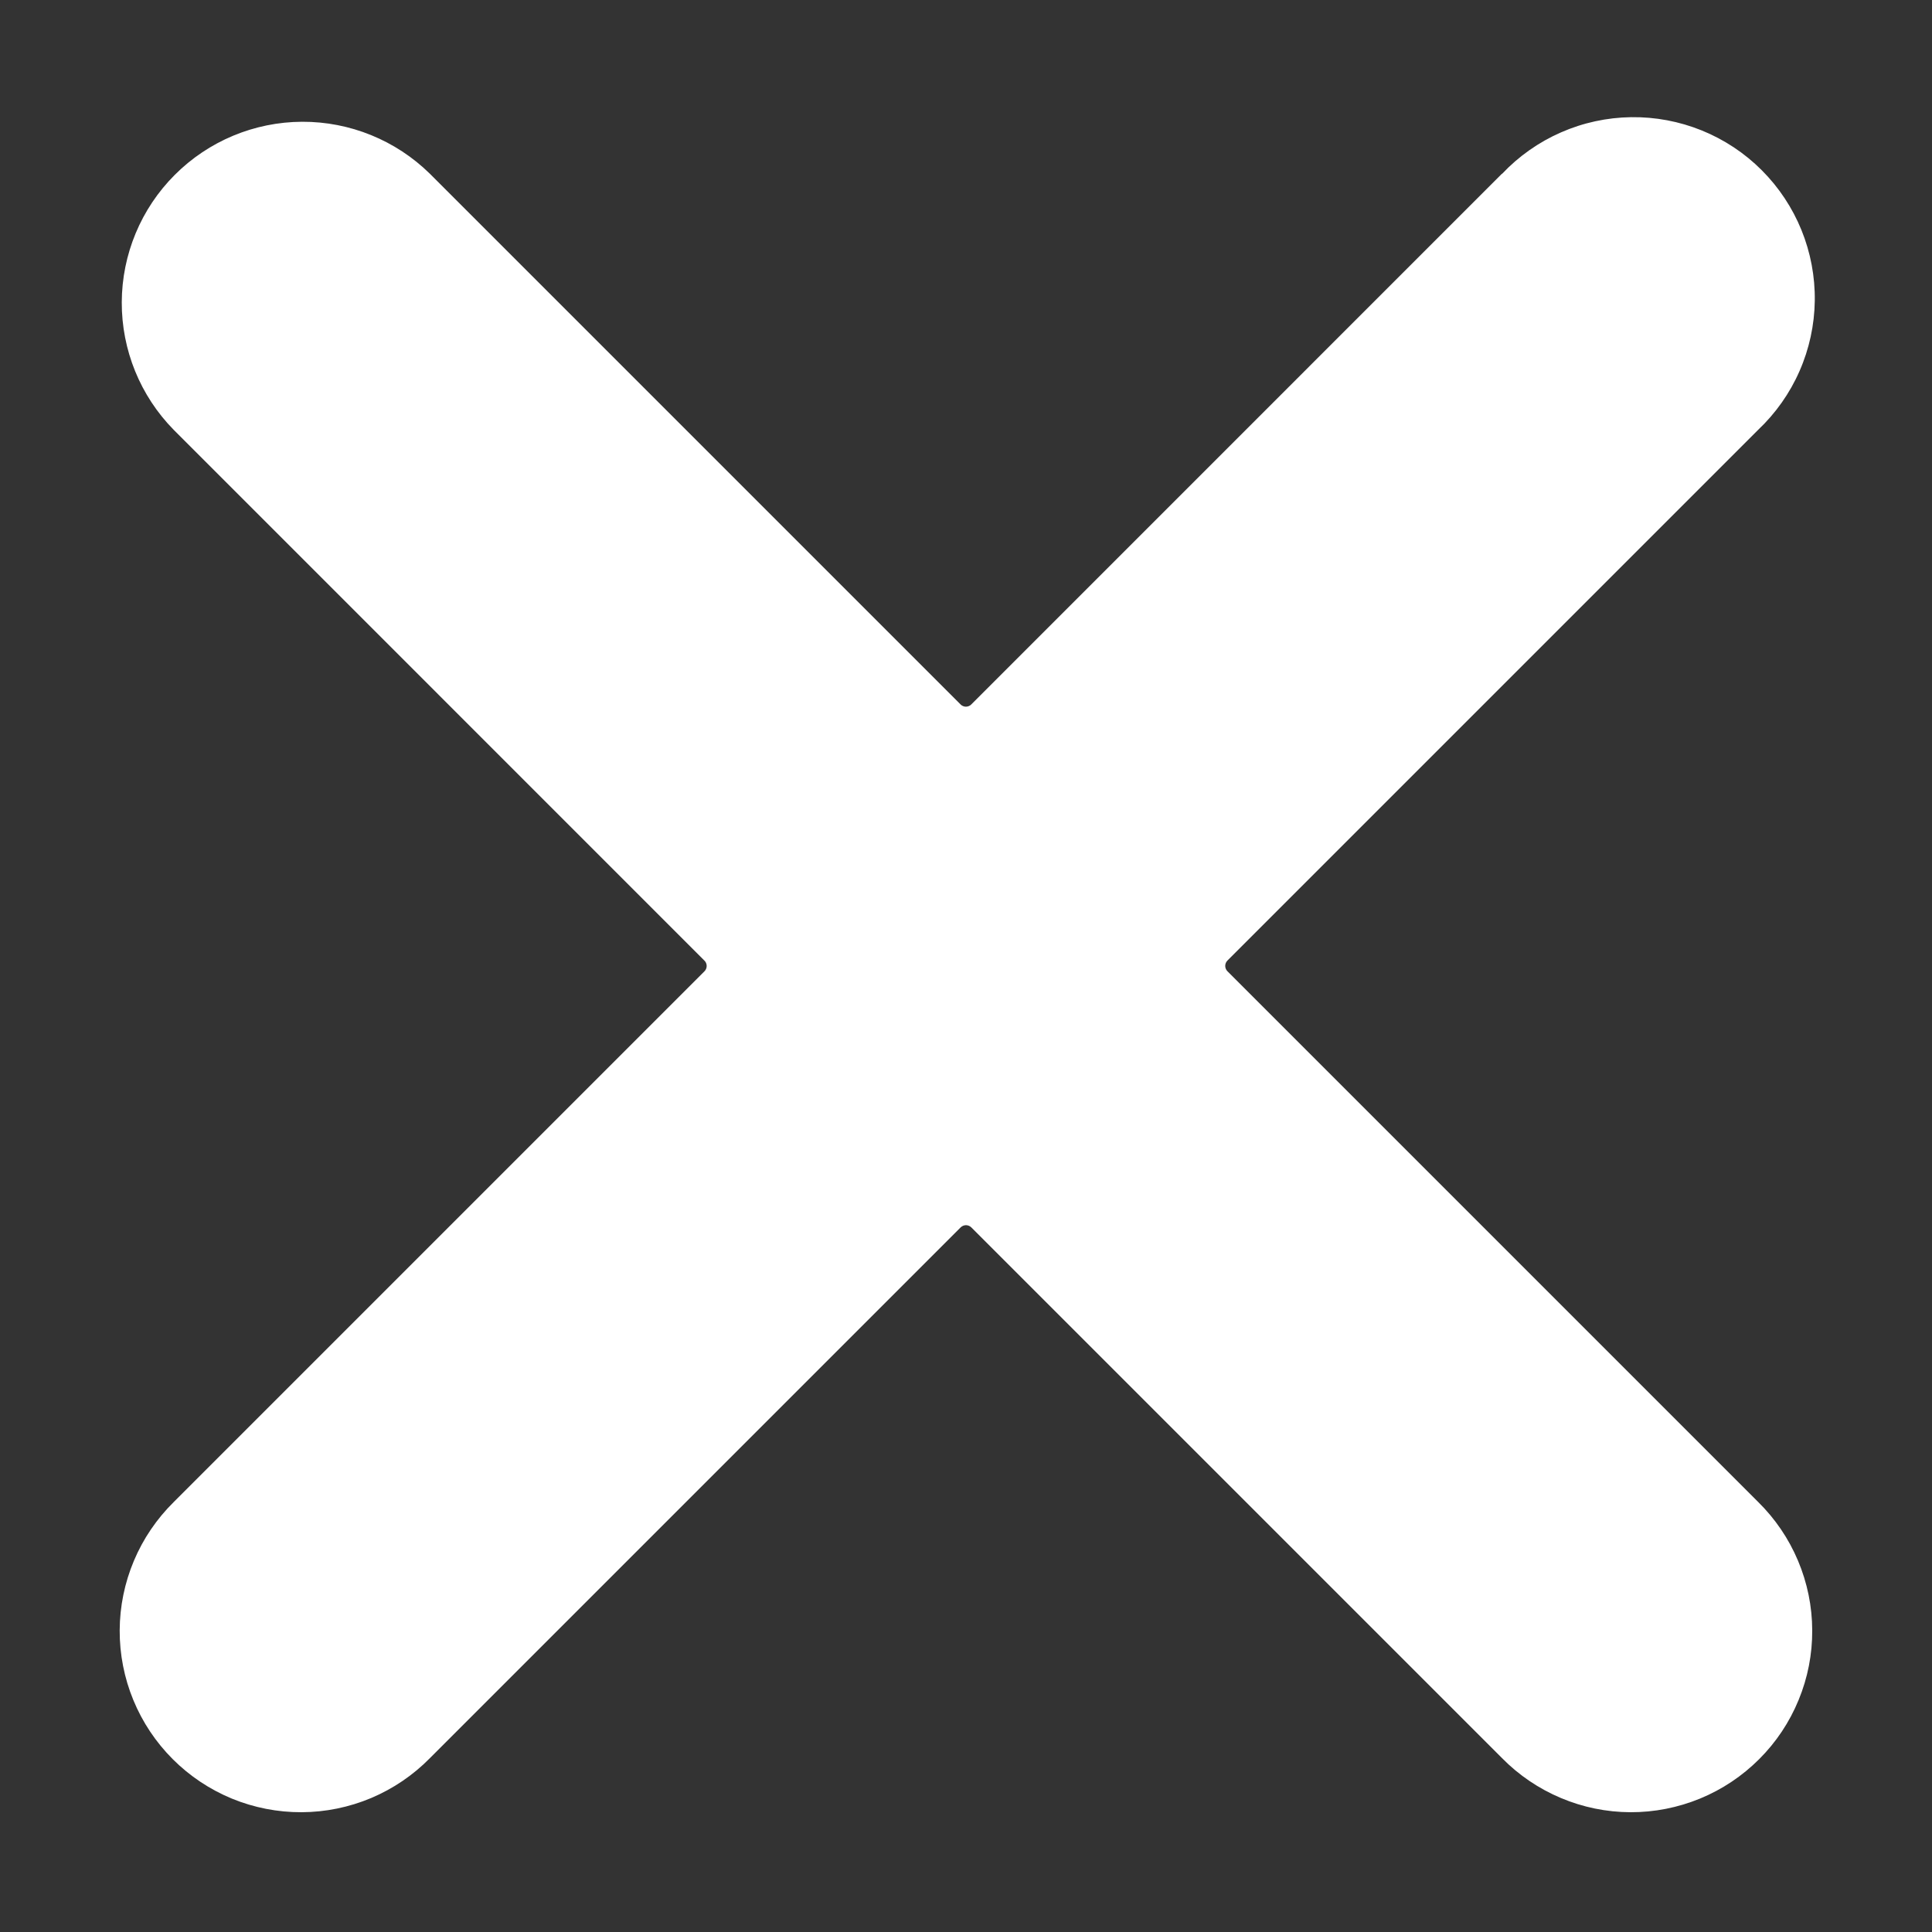<svg width="40" height="40" viewBox="0 0 40 40" fill="none" xmlns="http://www.w3.org/2000/svg">
<rect x="0" y="0" width="40" height="40" fill="#333333" stroke="none"/>
<path d="M31.099 3.599C31.443 3.235 31.857 2.943 32.316 2.742C32.775 2.54 33.27 2.433 33.771 2.426C34.272 2.419 34.77 2.513 35.234 2.701C35.699 2.89 36.121 3.169 36.475 3.524C36.829 3.878 37.109 4.3 37.298 4.765C37.486 5.229 37.58 5.726 37.573 6.228C37.566 6.729 37.459 7.224 37.257 7.683C37.056 8.142 36.764 8.555 36.4 8.9L25.413 19.887C25.398 19.902 25.387 19.919 25.379 19.938C25.371 19.957 25.367 19.977 25.367 19.998C25.367 20.019 25.371 20.039 25.379 20.058C25.387 20.077 25.398 20.094 25.413 20.109L36.4 31.096C36.753 31.443 37.034 31.857 37.226 32.313C37.418 32.769 37.519 33.259 37.52 33.754C37.523 34.249 37.427 34.739 37.238 35.197C37.05 35.655 36.773 36.071 36.422 36.421C36.072 36.771 35.657 37.048 35.199 37.237C34.741 37.425 34.251 37.522 33.756 37.52C33.261 37.518 32.771 37.418 32.315 37.225C31.859 37.033 31.445 36.753 31.098 36.4L20.11 25.412C20.096 25.398 20.078 25.386 20.059 25.378C20.041 25.371 20.02 25.366 20 25.366C19.979 25.366 19.959 25.371 19.94 25.378C19.921 25.386 19.904 25.398 19.889 25.412L8.901 36.4C8.554 36.753 8.141 37.033 7.685 37.226C7.228 37.418 6.739 37.518 6.244 37.52C5.749 37.522 5.258 37.426 4.8 37.238C4.343 37.049 3.927 36.772 3.577 36.422C3.227 36.072 2.949 35.656 2.761 35.199C2.572 34.741 2.476 34.25 2.478 33.755C2.48 33.26 2.58 32.771 2.772 32.315C2.964 31.858 3.245 31.445 3.598 31.097L14.585 20.11C14.6 20.095 14.611 20.078 14.619 20.059C14.627 20.04 14.631 20.02 14.631 19.999C14.631 19.979 14.627 19.958 14.619 19.939C14.611 19.92 14.6 19.903 14.585 19.889L3.598 8.901C2.904 8.196 2.517 7.245 2.521 6.256C2.525 5.267 2.919 4.319 3.619 3.62C4.318 2.92 5.266 2.525 6.255 2.521C7.244 2.517 8.195 2.904 8.9 3.597L19.888 14.585C19.902 14.6 19.919 14.611 19.939 14.619C19.957 14.627 19.978 14.631 19.998 14.631C20.019 14.631 20.039 14.627 20.058 14.619C20.077 14.611 20.095 14.6 20.109 14.585L31.096 3.597L31.099 3.599Z" fill="white"/>
</svg>
